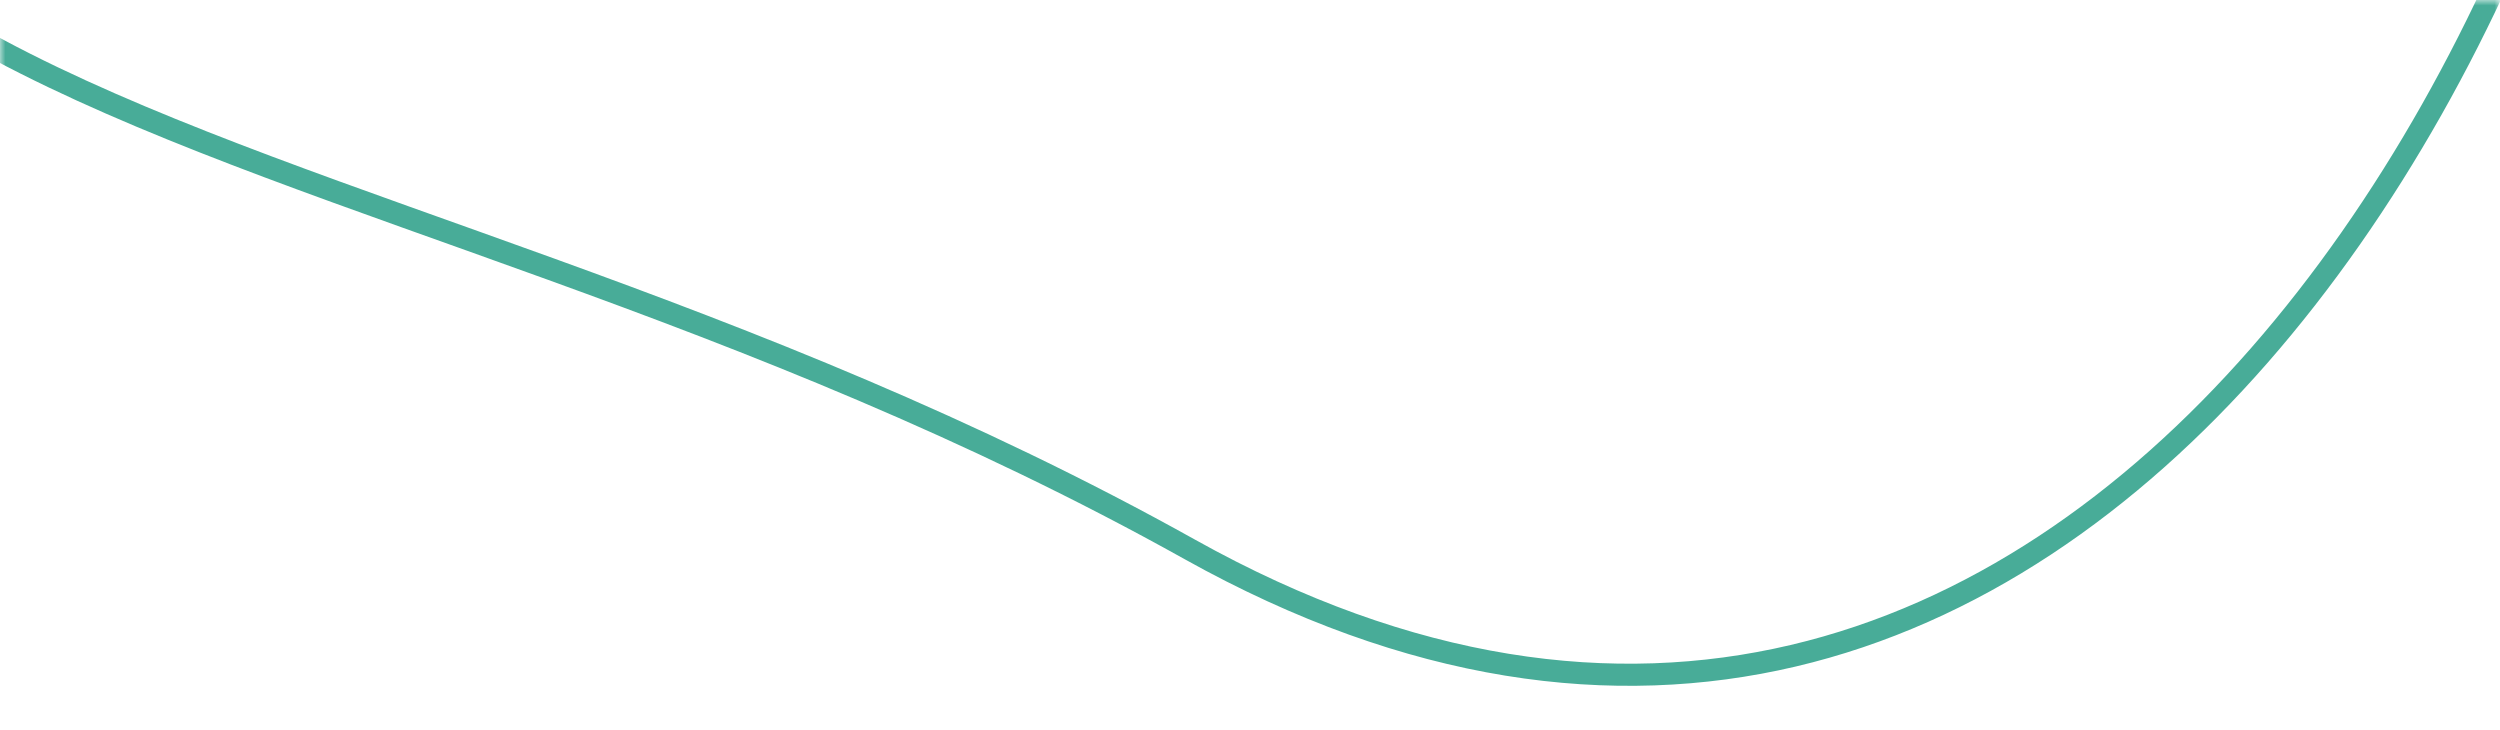 <svg width="226" height="66" viewBox="0 0 226 66" fill="none" xmlns="http://www.w3.org/2000/svg">
<mask id="mask0" mask-type="alpha" maskUnits="userSpaceOnUse" x="0" y="0" width="226" height="66">
<rect width="226" height="66" fill="#C4C4C4"/>
</mask>
<g mask="url(#mask0)">
<path fill-rule="evenodd" clip-rule="evenodd" d="M107.579 49.677C187.398 94.211 241 -2.635 241 -67.161C241 -131.691 181.268 -184 107.579 -184C33.895 -184 -2.8 -150.347 -25.843 -67.161C-48.883 16.029 27.759 5.147 107.579 49.677Z" stroke="#48AC98" stroke-width="2" stroke-linecap="round" stroke-linejoin="round"/>
</g>
</svg>
